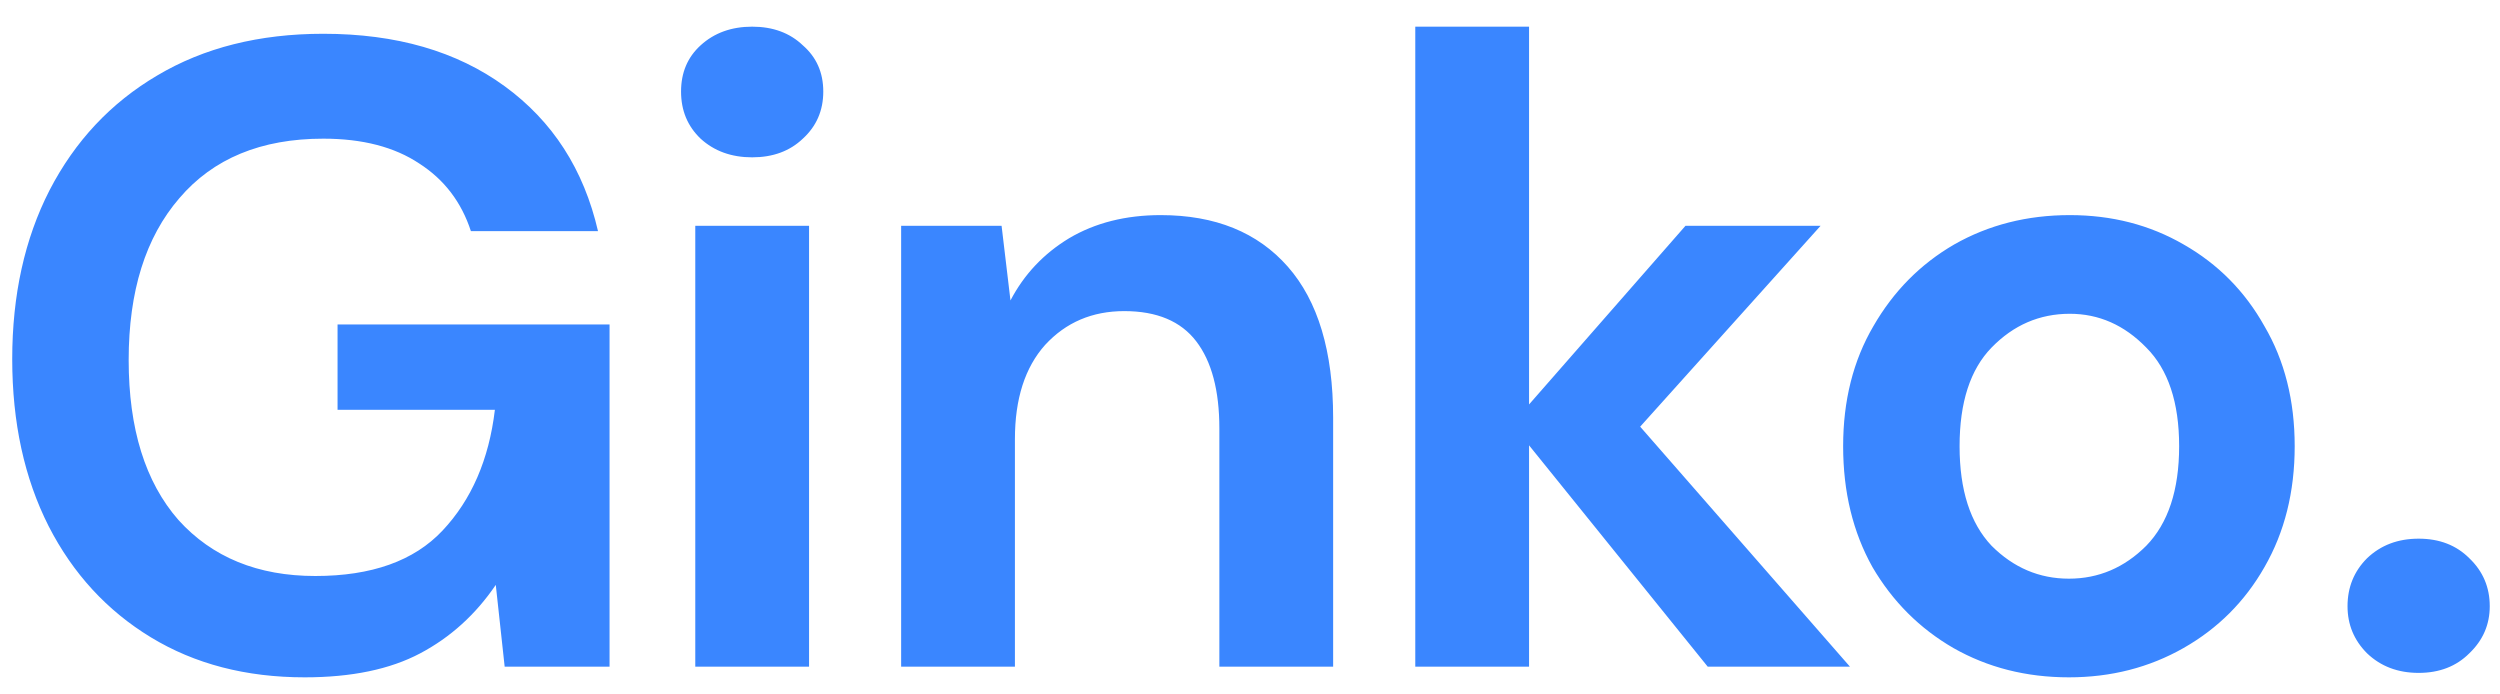 <svg width="90" height="25" viewBox="0 0 90 25" fill="none" xmlns="http://www.w3.org/2000/svg">
<path d="M10.968 24.384C8.856 24.384 7.011 23.904 5.432 22.944C3.853 21.984 2.627 20.651 1.752 18.944C0.877 17.216 0.44 15.211 0.44 12.928C0.44 10.624 0.888 8.597 1.784 6.848C2.701 5.077 3.992 3.701 5.656 2.72C7.341 1.717 9.336 1.216 11.64 1.216C14.264 1.216 16.44 1.845 18.168 3.104C19.896 4.363 21.016 6.101 21.528 8.32H16.952C16.611 7.275 15.992 6.464 15.096 5.888C14.2 5.291 13.048 4.992 11.64 4.992C9.4 4.992 7.672 5.707 6.456 7.136C5.24 8.544 4.632 10.485 4.632 12.96C4.632 15.435 5.229 17.355 6.424 18.72C7.64 20.064 9.283 20.736 11.352 20.736C13.379 20.736 14.904 20.192 15.928 19.104C16.973 17.995 17.603 16.544 17.816 14.752H12.152V11.68H21.944V24H18.168L17.848 21.056C17.123 22.123 16.216 22.944 15.128 23.52C14.04 24.096 12.653 24.384 10.968 24.384ZM27.078 5.664C26.331 5.664 25.713 5.44 25.222 4.992C24.753 4.544 24.518 3.979 24.518 3.296C24.518 2.613 24.753 2.059 25.222 1.632C25.713 1.184 26.331 0.96 27.078 0.96C27.825 0.96 28.433 1.184 28.902 1.632C29.393 2.059 29.638 2.613 29.638 3.296C29.638 3.979 29.393 4.544 28.902 4.992C28.433 5.44 27.825 5.664 27.078 5.664ZM25.03 24V8.128H29.126V24H25.03ZM32.441 24V8.128H36.057L36.377 10.816C36.868 9.877 37.572 9.131 38.489 8.576C39.428 8.021 40.527 7.744 41.785 7.744C43.748 7.744 45.273 8.363 46.361 9.6C47.449 10.837 47.993 12.651 47.993 15.04V24H43.897V15.424C43.897 14.059 43.62 13.013 43.065 12.288C42.511 11.563 41.647 11.2 40.473 11.2C39.321 11.2 38.372 11.605 37.625 12.416C36.9 13.227 36.537 14.357 36.537 15.808V24H32.441ZM50.95 24V0.96H55.046V14.56L60.678 8.128H65.542L59.046 15.36L66.598 24H61.478L55.046 16.032V24H50.95ZM74.481 24.384C72.945 24.384 71.558 24.032 70.321 23.328C69.105 22.624 68.134 21.653 67.409 20.416C66.705 19.157 66.353 17.707 66.353 16.064C66.353 14.421 66.716 12.981 67.441 11.744C68.166 10.485 69.137 9.504 70.353 8.8C71.59 8.096 72.977 7.744 74.513 7.744C76.028 7.744 77.393 8.096 78.609 8.8C79.846 9.504 80.817 10.485 81.521 11.744C82.246 12.981 82.609 14.421 82.609 16.064C82.609 17.707 82.246 19.157 81.521 20.416C80.817 21.653 79.846 22.624 78.609 23.328C77.372 24.032 75.996 24.384 74.481 24.384ZM74.481 20.832C75.548 20.832 76.476 20.437 77.265 19.648C78.054 18.837 78.449 17.643 78.449 16.064C78.449 14.485 78.054 13.301 77.265 12.512C76.476 11.701 75.558 11.296 74.513 11.296C73.425 11.296 72.486 11.701 71.697 12.512C70.929 13.301 70.545 14.485 70.545 16.064C70.545 17.643 70.929 18.837 71.697 19.648C72.486 20.437 73.414 20.832 74.481 20.832ZM87.071 24.224C86.325 24.224 85.706 23.989 85.215 23.52C84.746 23.051 84.511 22.485 84.511 21.824C84.511 21.141 84.746 20.565 85.215 20.096C85.706 19.627 86.325 19.392 87.071 19.392C87.818 19.392 88.426 19.627 88.895 20.096C89.386 20.565 89.631 21.141 89.631 21.824C89.631 22.485 89.386 23.051 88.895 23.52C88.426 23.989 87.818 24.224 87.071 24.224Z" fill="#3A86FF"/>
</svg>
